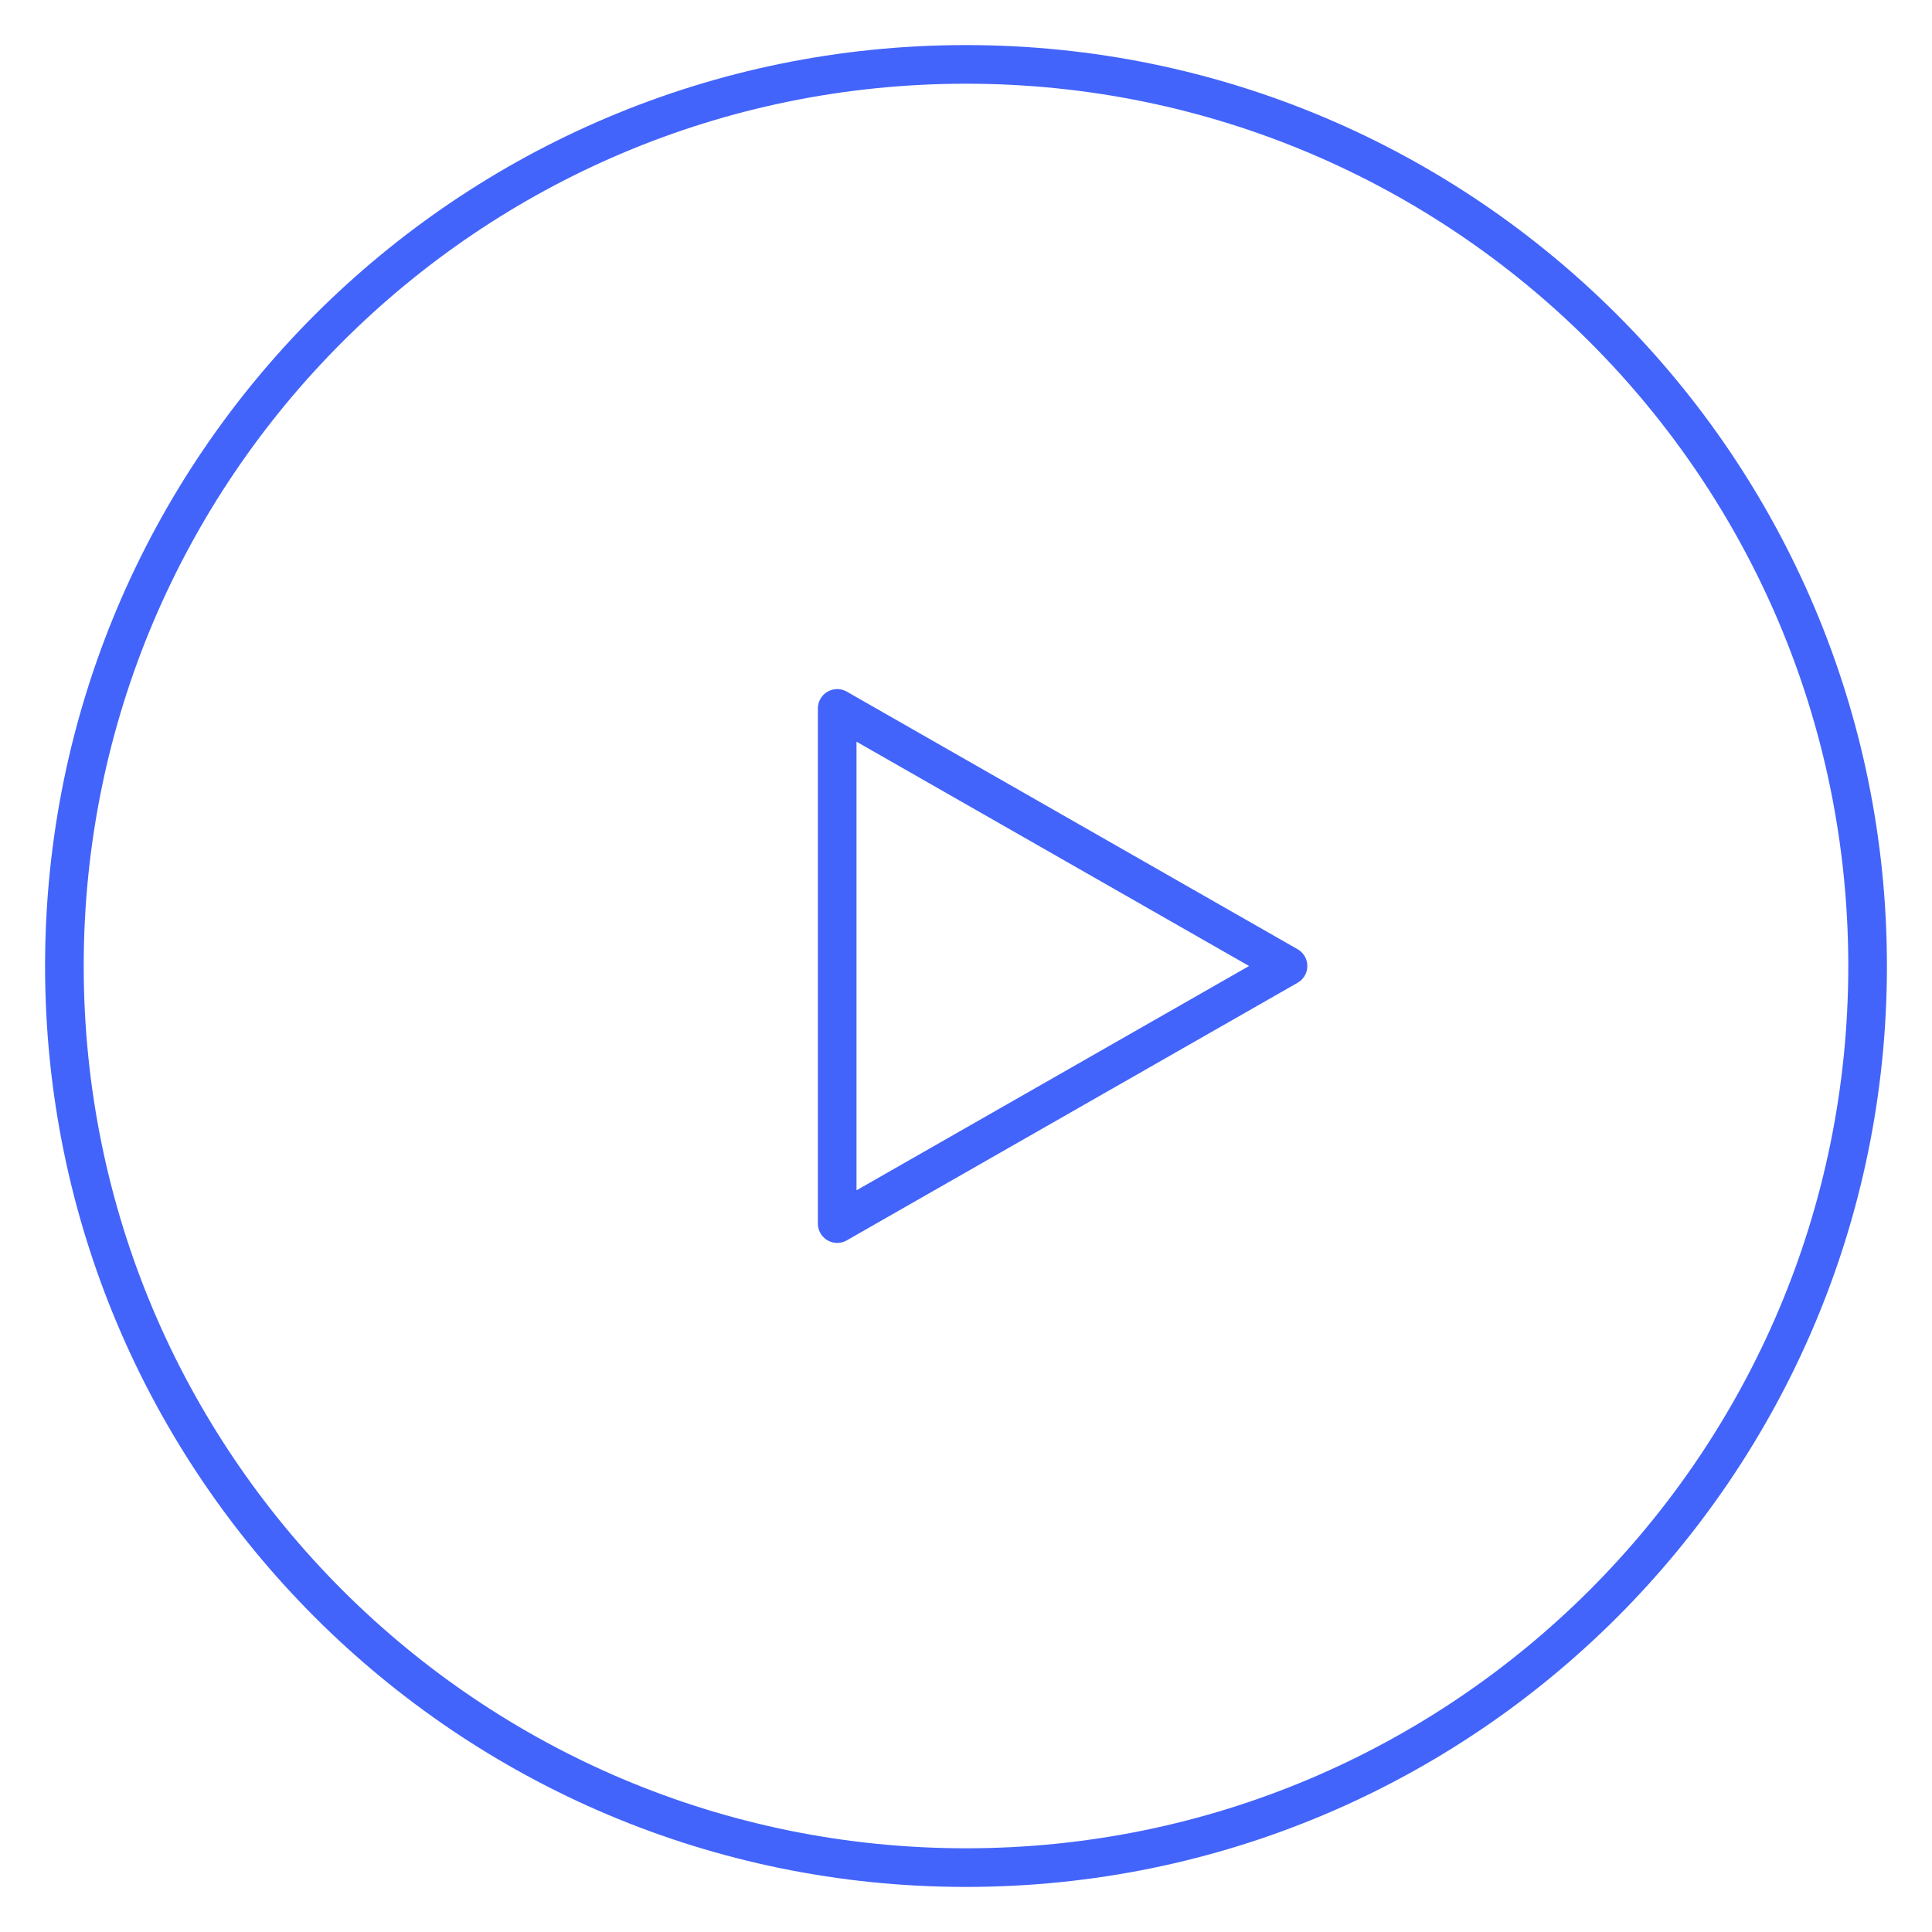 <svg width="100" height="100" viewBox="0 0 100 100" fill="none" xmlns="http://www.w3.org/2000/svg">
<path d="M3.333 50C3.333 24.227 24.227 3.333 50 3.333C75.773 3.333 96.667 24.227 96.667 50C96.667 75.773 75.773 96.667 50 96.667C24.227 96.667 3.333 75.773 3.333 50Z" stroke="#4364FA" stroke-width="2" stroke-linejoin="round"/>
<path d="M43.333 63.333V36.667L66.667 50L43.333 63.333Z" stroke="#4364FA" stroke-width="2" stroke-linejoin="round"/>
</svg>
